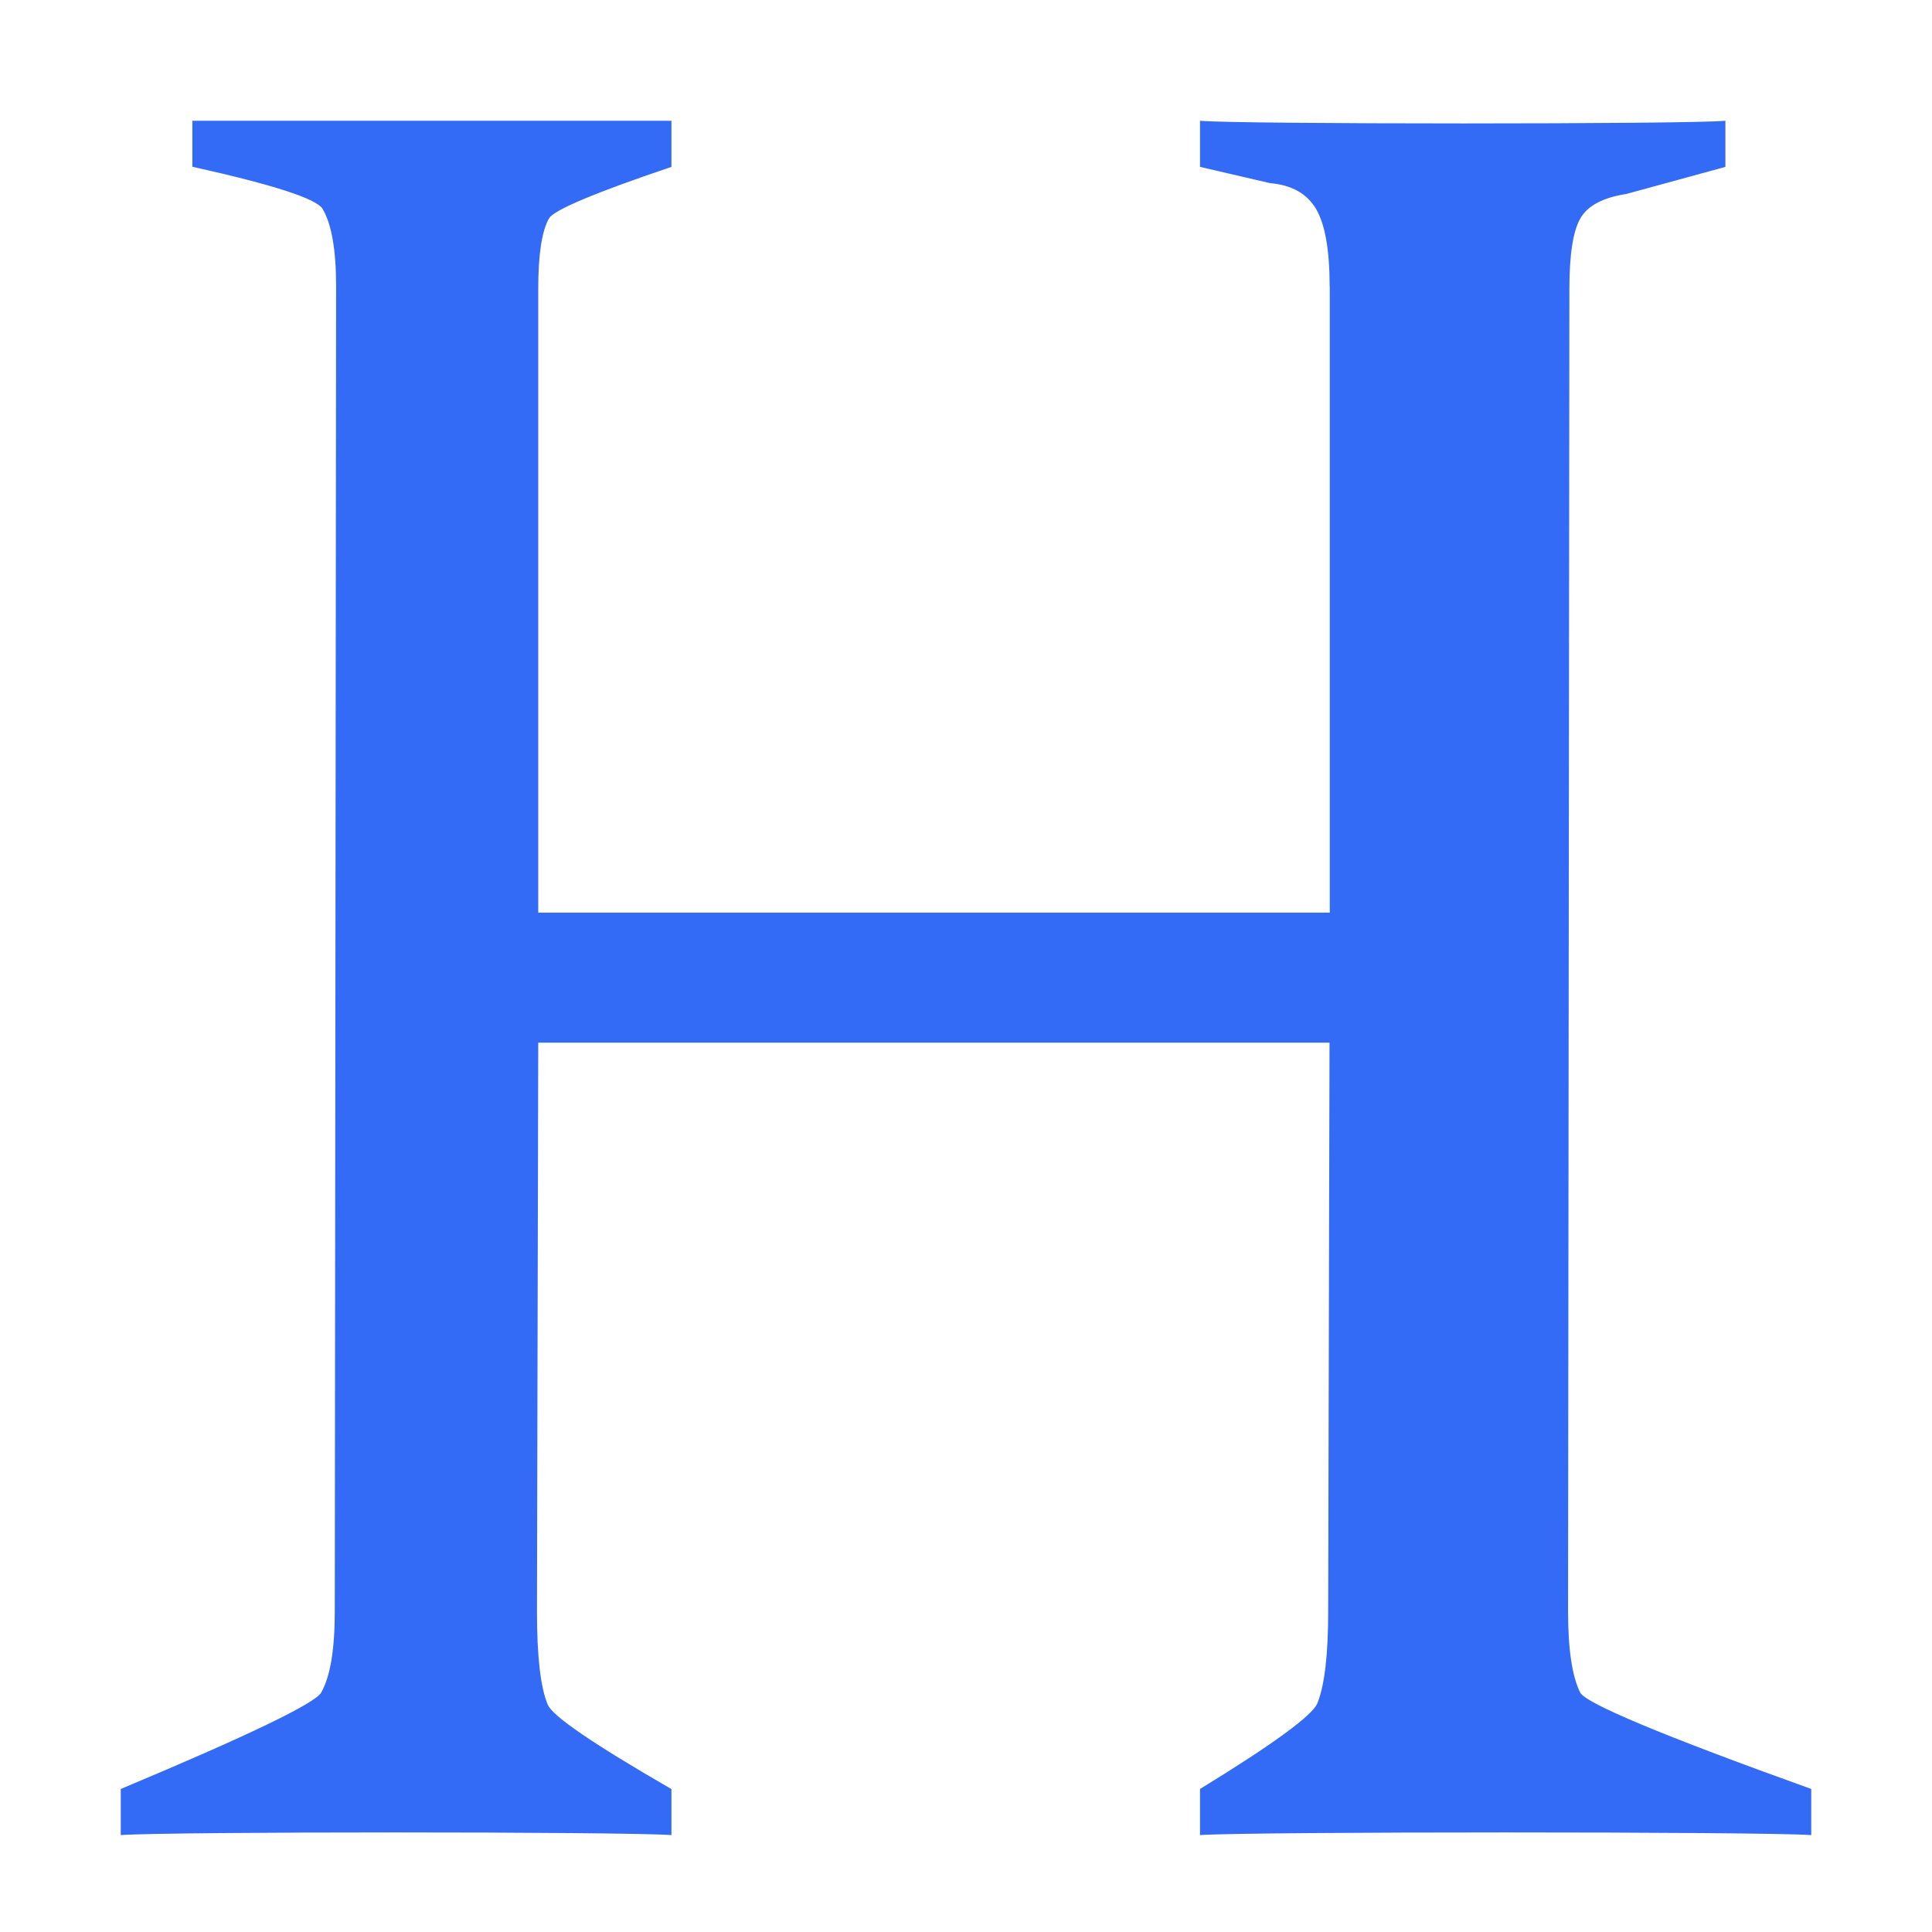 <!--?xml version="1.0" encoding="UTF-8"?-->
<svg width="32px" height="32px" viewBox="0 0 32 32" version="1.1" xmlns="http://www.w3.org/2000/svg" xmlns:xlink="http://www.w3.org/1999/xlink">
    <title>1073.标题</title>
    <g id="1073.标题" stroke="none" stroke-width="1" fill="none" fill-rule="evenodd">
        <g id="编组" transform="translate(2, 2)" fill="#000000" fill-rule="nonzero">
            <path d="M20.023,2.741 C20.023,2.141 19.947,1.715 19.798,1.461 C19.647,1.206 19.394,1.064 19.034,1.033 L17.876,0.764 L17.876,0 C18.444,0.059 26.039,0.059 26.578,0 L26.578,0.764 L24.94,1.212 C24.547,1.273 24.293,1.409 24.175,1.619 C24.055,1.826 23.994,2.217 23.994,2.785 L23.972,24.686 C23.972,25.313 24.038,25.763 24.173,26.034 C24.265,26.213 25.538,26.746 28,27.631 L28,28.395 C27.251,28.336 18.654,28.336 17.876,28.395 L17.876,27.631 C19.093,26.886 19.739,26.412 19.82,26.211 C19.94,25.914 19.999,25.403 19.999,24.686 L20.021,15.27 L6.915,15.27 L6.894,24.684 C6.894,25.433 6.952,25.951 7.073,26.235 C7.151,26.425 7.835,26.89 9.121,27.633 L9.121,28.395 C8.342,28.336 0.749,28.336 -1.45500794e-15,28.395 L-1.45500794e-15,27.631 C2.114,26.746 3.222,26.211 3.32,26.034 C3.473,25.763 3.545,25.313 3.545,24.686 L3.567,2.741 C3.567,2.141 3.493,1.715 3.344,1.461 C3.244,1.291 2.525,1.059 1.186,0.762 L1.186,0 L9.121,0 L9.121,0.764 C7.85,1.193 7.175,1.479 7.094,1.616 C6.974,1.826 6.915,2.217 6.915,2.785 L6.915,13.116 L20.025,13.116 L20.025,2.741 L20.023,2.741 Z" id="路径" fill="#346bf6"></path>
        </g>
    </g>
</svg>